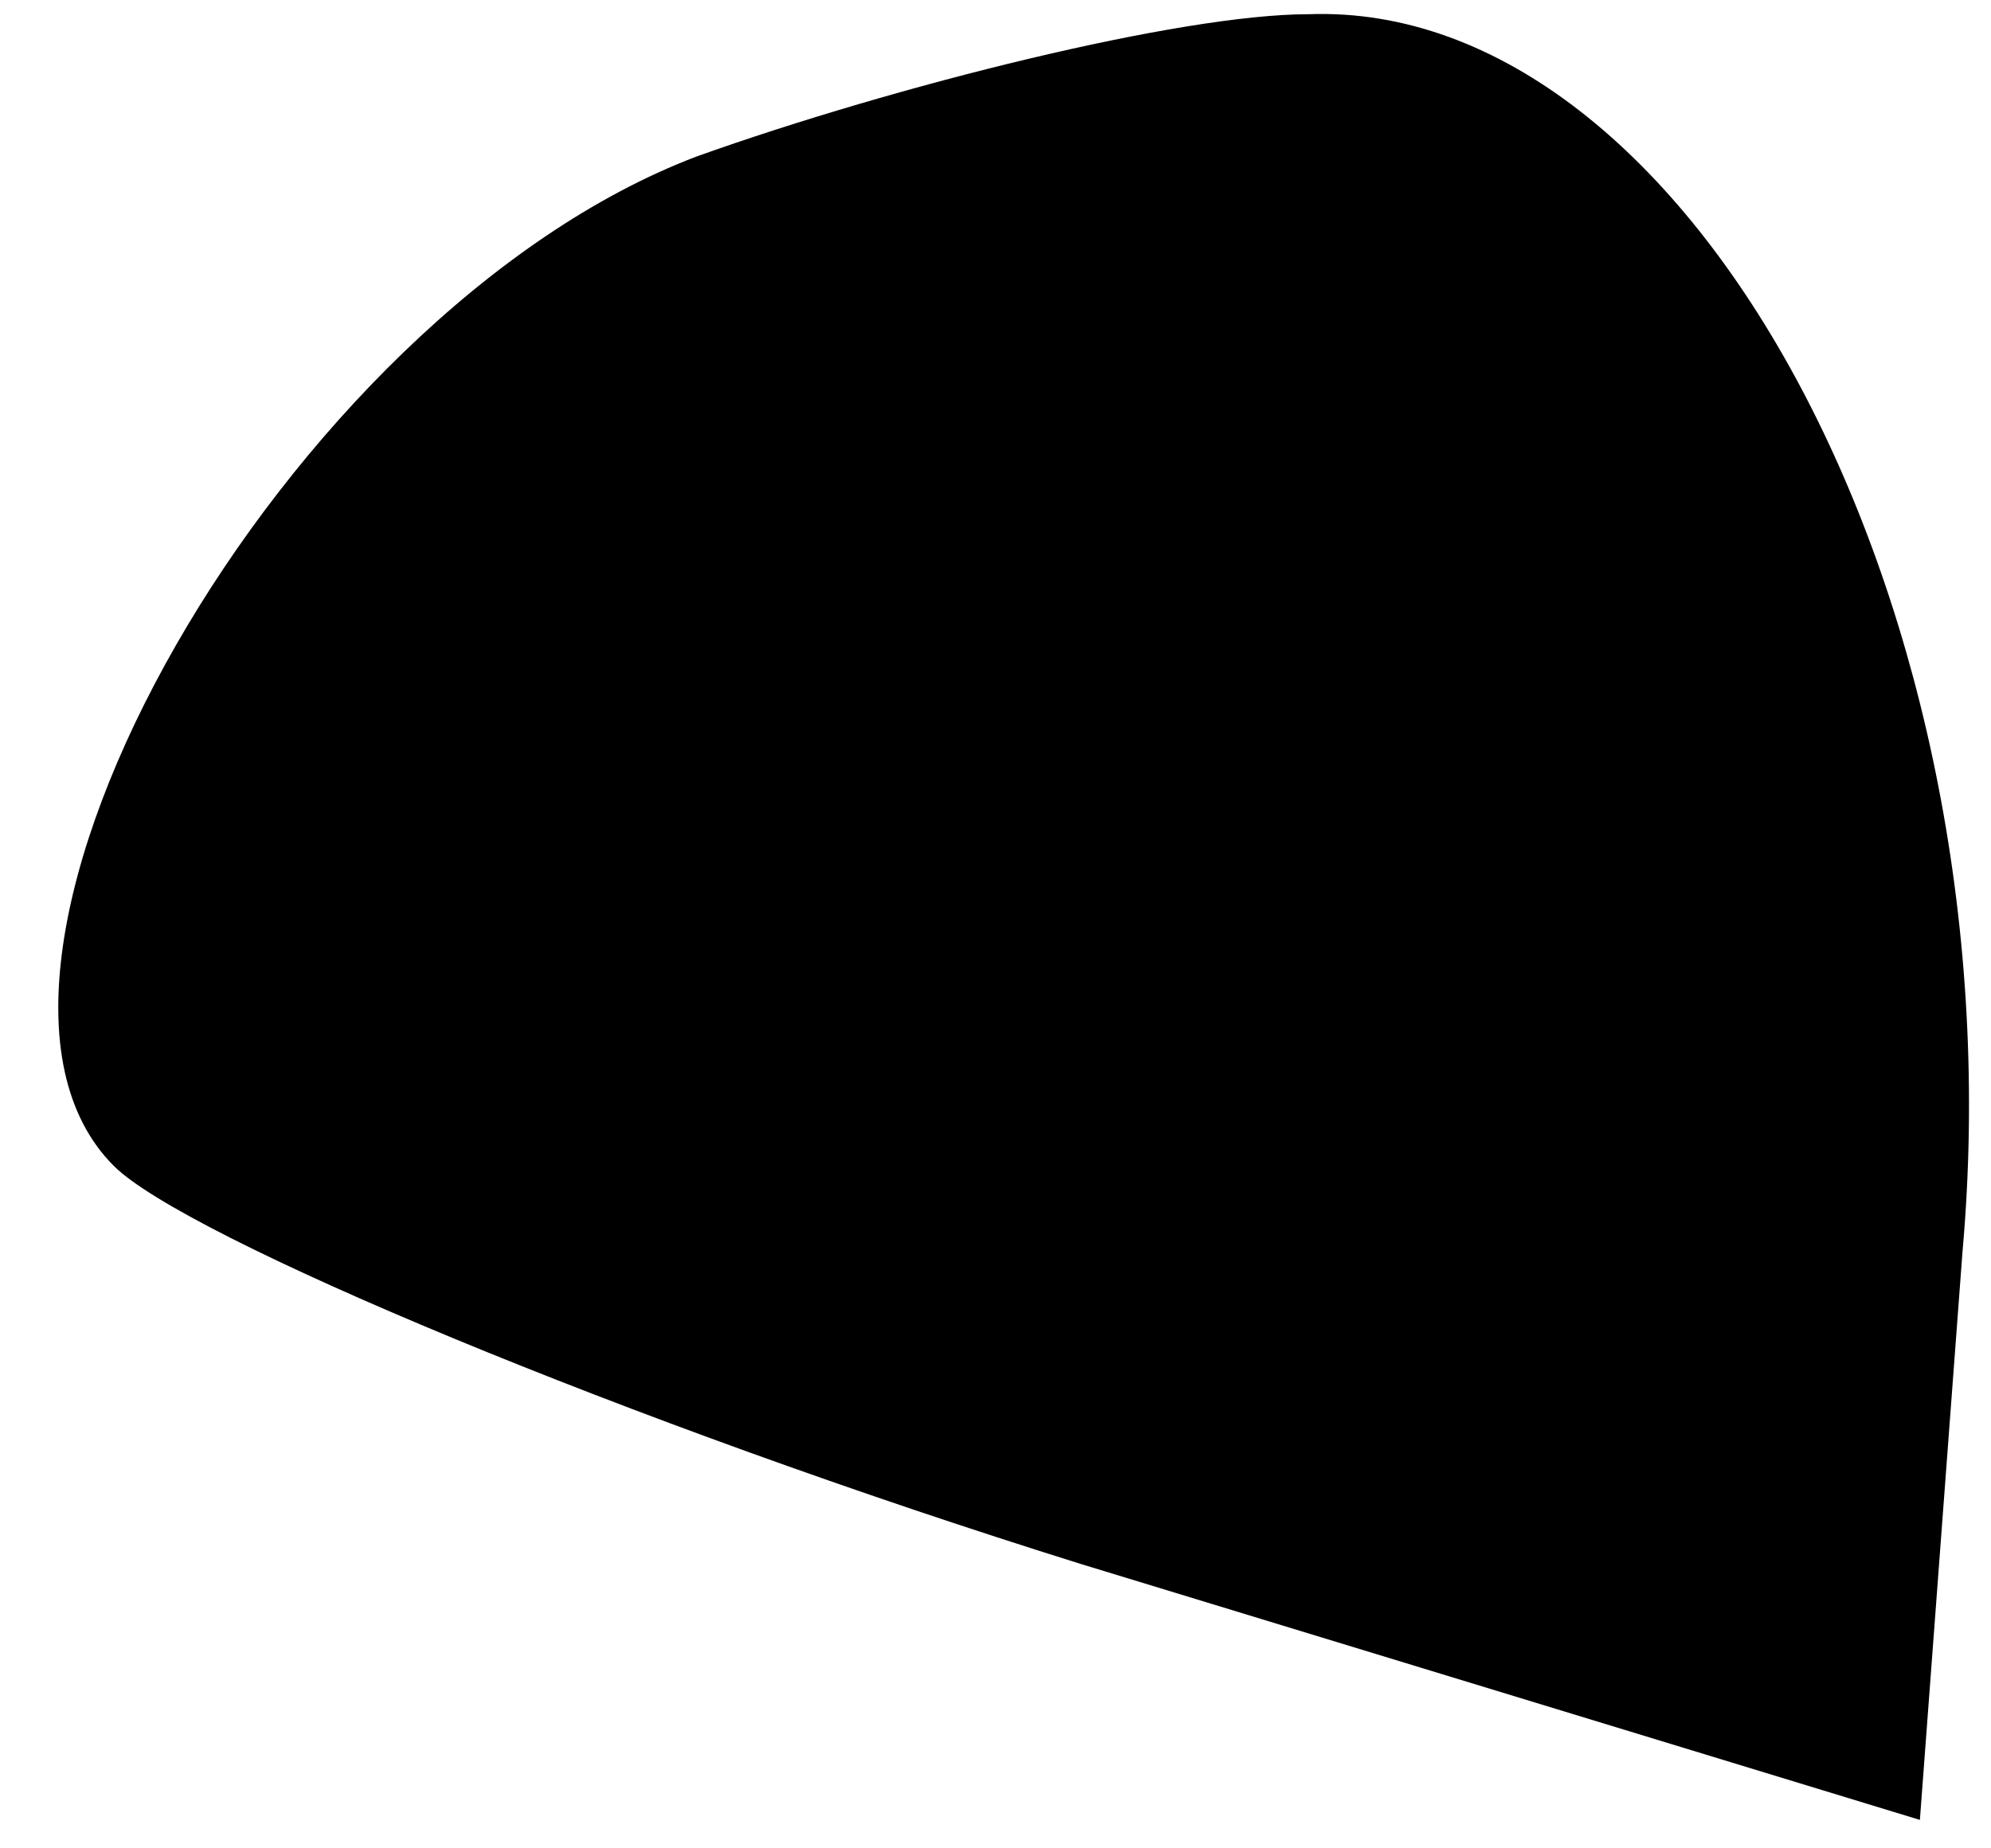 <?xml version="1.0" standalone="no"?>
<!DOCTYPE svg PUBLIC "-//W3C//DTD SVG 20010904//EN"
 "http://www.w3.org/TR/2001/REC-SVG-20010904/DTD/svg10.dtd">
<svg version="1.0" xmlns="http://www.w3.org/2000/svg"
 width="14pt" height="13pt" viewBox="0 0 14 13"
 preserveAspectRatio="xMidYMid meet">
<g transform="translate(0,13) scale(0.1,-0.1)"
fill="#000000" stroke="none">
<path fill="#000000" stroke="none" d="M49 119 c-29 -11 -55 -57 -41 -71 5 -5
36 -18 68 -28 l59 -18 3 40 c4 45 -19 88 -46 87 -9 0 -29 -5 -43 -10z"/>
</g>
</svg>
